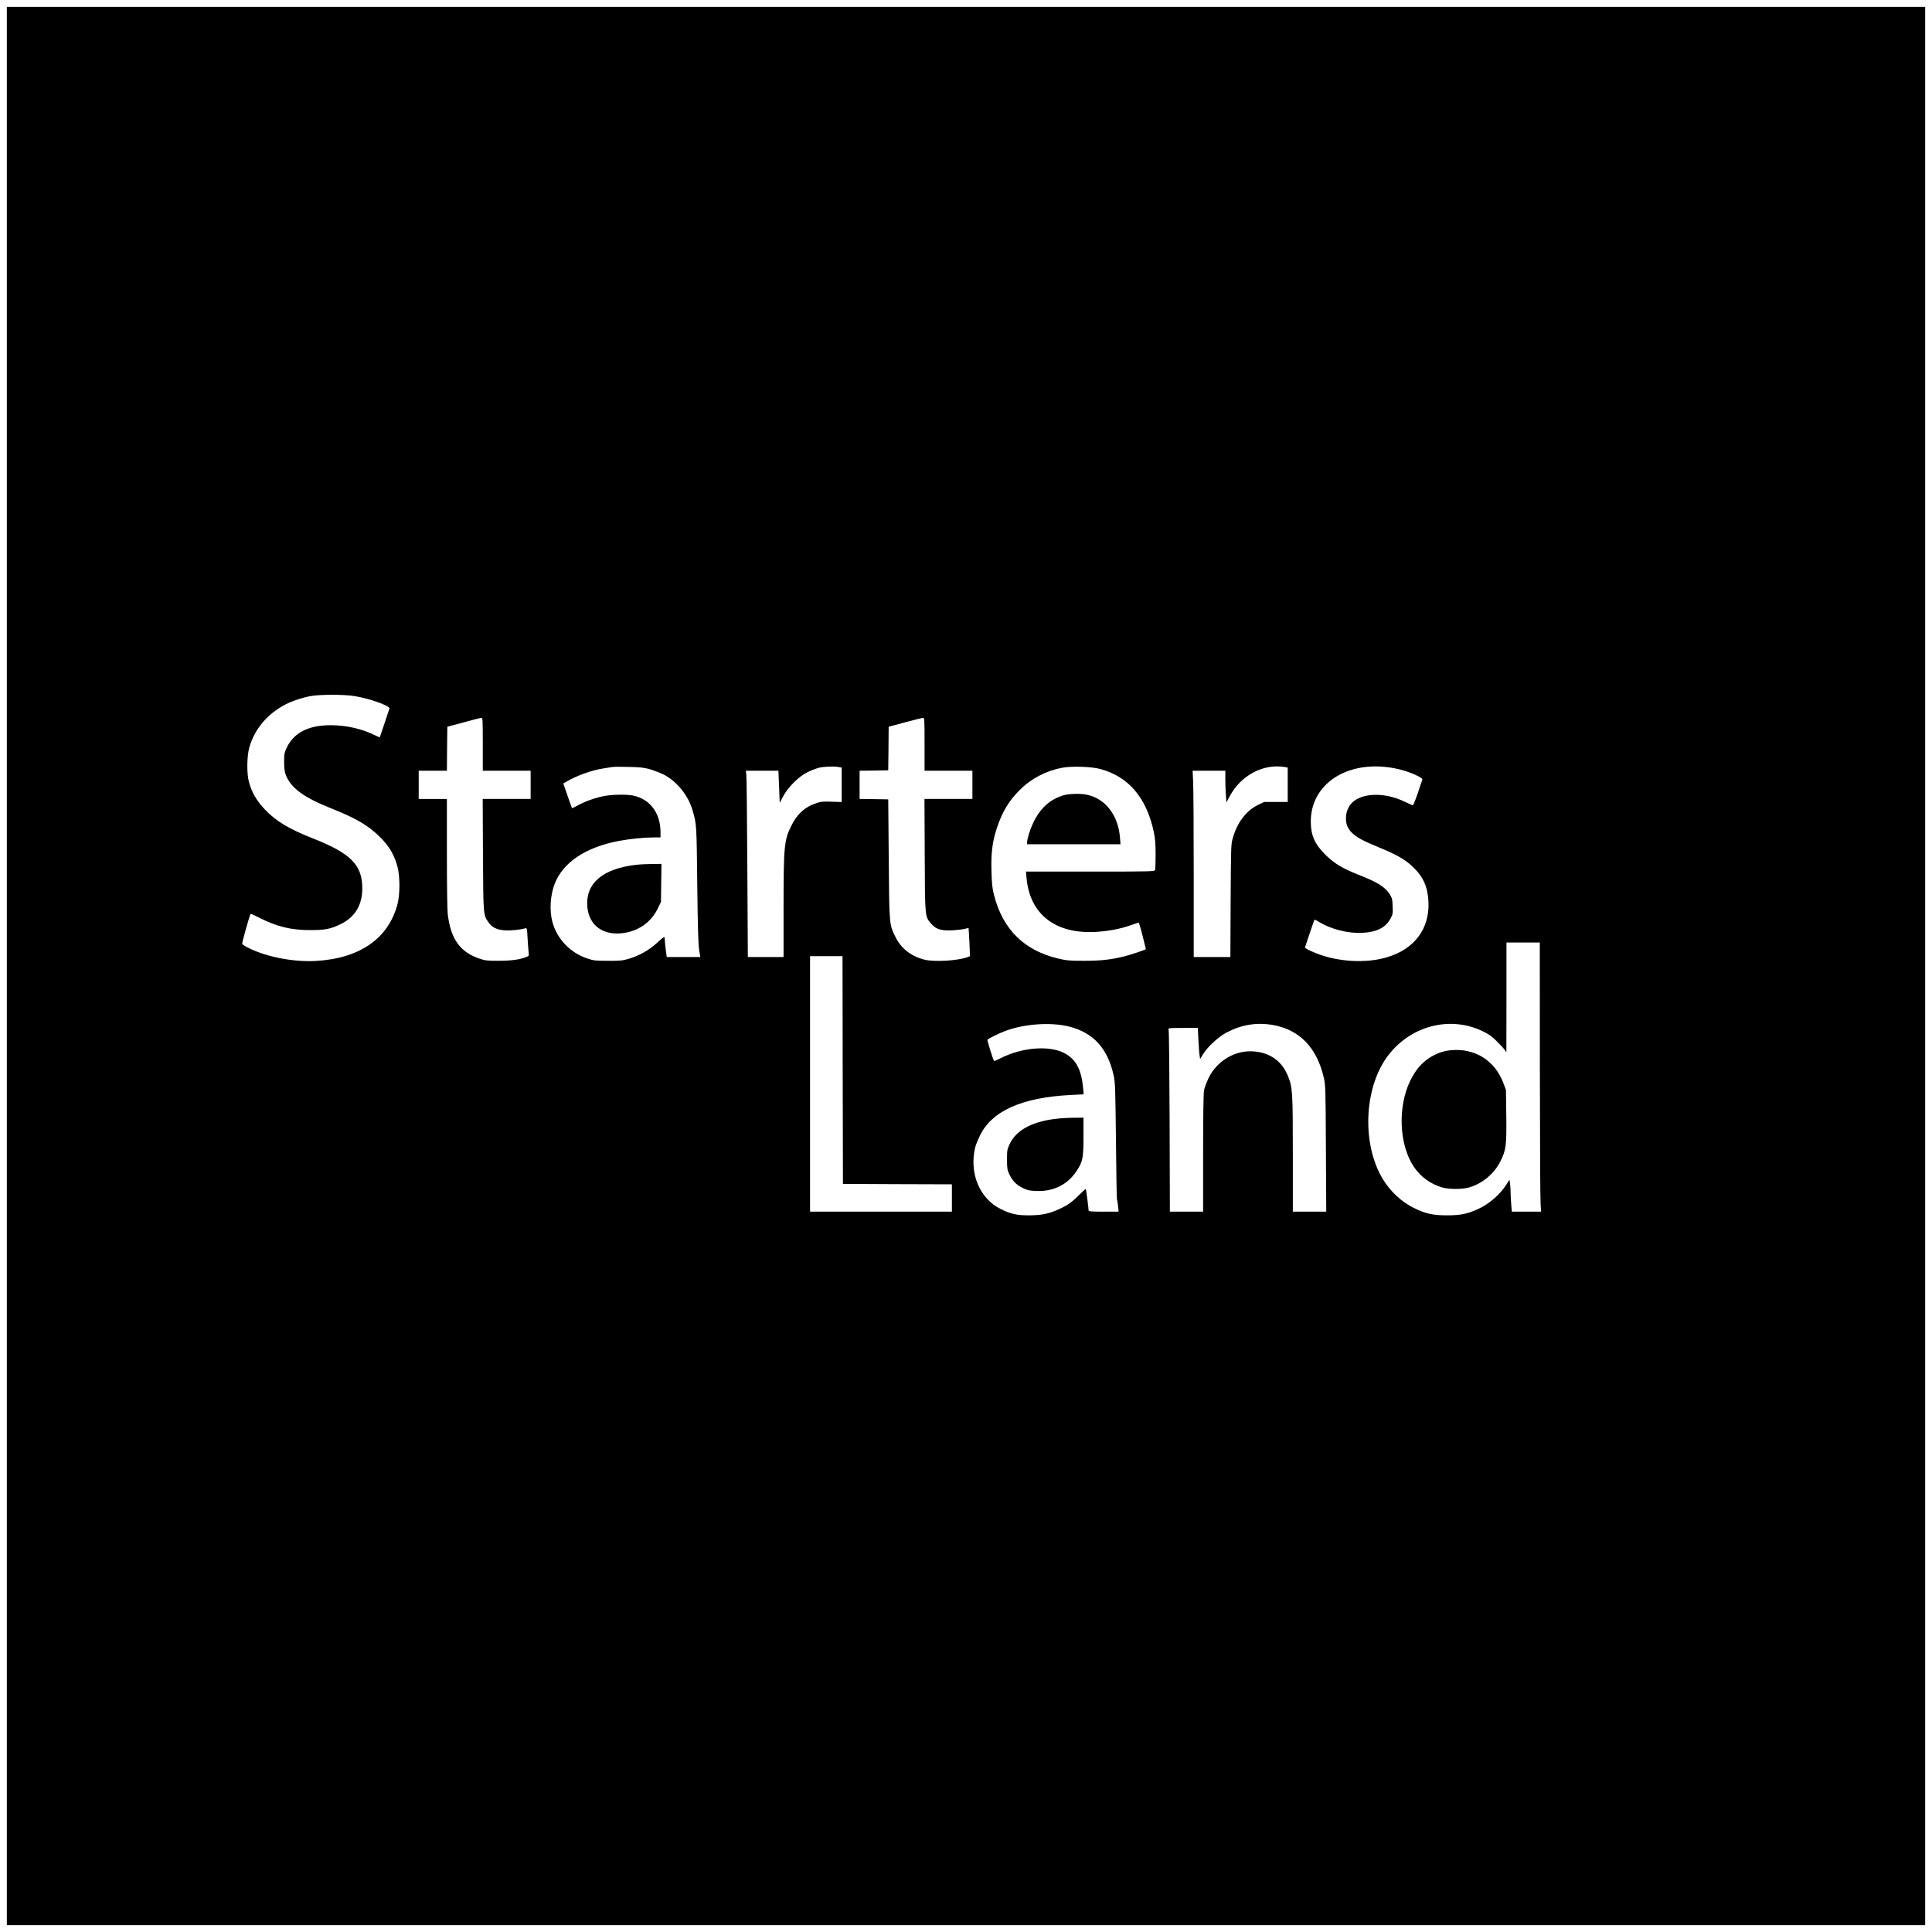 <?xml version="1.0" standalone="no"?>
<!DOCTYPE svg PUBLIC "-//W3C//DTD SVG 20010904//EN"
 "http://www.w3.org/TR/2001/REC-SVG-20010904/DTD/svg10.dtd">
<svg version="1.0" xmlns="http://www.w3.org/2000/svg"
 width="2261pt" height="2261pt" viewBox="0 0 2261 2261"
 preserveAspectRatio="xMidYMid meet">

<g transform="translate(0,2261) scale(0.1,-0.1)"
fill="#000000" stroke="none">
<path d="M80 11305 l0 -11225 11225 0 11225 0 0 11225 0 11225 -11225 0
-11225 0 0 -11225z m4060 3160 c176 -26 429 -116 418 -148 -3 -6 -29 -84 -58
-172 -29 -88 -54 -161 -55 -163 -2 -2 -25 8 -52 21 -152 77 -339 120 -523 120
-257 1 -431 -88 -513 -260 -29 -62 -32 -76 -32 -168 0 -74 5 -113 19 -152 57
-152 211 -266 531 -393 296 -117 442 -204 580 -344 103 -104 160 -202 197
-341 30 -114 30 -327 -1 -440 -108 -401 -444 -633 -958 -661 -260 -14 -575 47
-786 153 -37 18 -70 40 -73 47 -4 11 89 342 99 352 2 2 50 -20 107 -49 206
-103 368 -142 590 -142 176 0 239 13 357 70 168 82 253 224 253 420 0 271
-135 408 -570 580 -292 115 -440 204 -573 345 -94 99 -152 199 -184 320 -27
99 -24 301 5 404 62 217 215 396 429 505 82 41 193 78 290 95 105 19 382 20
503 1z m1510 -565 l0 -310 280 0 280 0 0 -165 0 -165 -280 0 -281 0 3 -652 c4
-720 3 -706 68 -796 41 -58 98 -84 190 -90 67 -4 176 7 236 24 21 5 22 2 28
-113 4 -65 9 -139 12 -164 5 -43 4 -47 -23 -57 -78 -32 -172 -45 -323 -46
-144 0 -160 2 -234 27 -225 79 -330 228 -366 517 -6 50 -10 342 -10 717 l0
633 -165 0 -165 0 0 165 0 165 165 0 165 0 2 257 3 258 190 51 c105 29 198 53
208 53 16 1 17 -20 17 -309z m5170 0 l0 -310 280 0 280 0 0 -165 0 -165 -280
0 -281 0 3 -657 c3 -741 1 -718 80 -808 55 -62 117 -80 253 -72 55 4 117 11
138 17 22 6 40 10 42 8 1 -2 6 -76 10 -165 l7 -163 -28 -11 c-109 -42 -390
-59 -504 -30 -155 38 -275 131 -340 265 -74 149 -73 138 -79 916 l-6 695 -167
3 -168 2 0 165 0 165 168 2 167 3 3 255 2 255 193 52 c105 28 200 52 210 52
16 1 17 -20 17 -309z m-3225 -289 c44 -12 118 -40 165 -62 156 -77 293 -244
344 -419 49 -168 48 -160 56 -875 6 -500 12 -702 22 -762 l14 -83 -197 0 -196
0 -12 88 c-6 49 -11 100 -11 114 0 13 -3 28 -6 31 -4 4 -42 -27 -85 -67 -90
-84 -210 -152 -335 -188 -68 -20 -101 -23 -239 -22 -147 0 -167 2 -242 27
-200 67 -355 229 -408 427 -36 133 -26 308 25 443 96 253 364 433 755 506 127
24 296 41 408 41 l77 0 0 63 c-1 222 -122 384 -318 426 -76 16 -246 14 -342
-5 -101 -19 -220 -61 -307 -109 -36 -20 -67 -34 -69 -33 -2 2 -25 68 -52 146
l-50 143 42 24 c124 72 296 133 438 154 40 6 84 13 98 15 14 3 97 3 185 1 121
-2 179 -8 240 -24z m2218 23 l37 -7 0 -201 0 -202 -117 4 c-102 4 -127 1 -182
-18 -133 -44 -223 -127 -291 -265 -83 -166 -90 -242 -90 -962 l0 -573 -209 0
-209 0 -6 1048 c-3 576 -8 1066 -12 1090 l-6 42 191 0 191 0 1 -32 c1 -18 4
-103 8 -188 l6 -155 40 75 c56 107 184 234 285 283 41 20 100 43 130 51 58 15
170 20 233 10z m3062 -23 c330 -88 541 -334 627 -733 17 -82 22 -137 22 -268
0 -91 -3 -173 -6 -182 -7 -17 -52 -18 -759 -18 l-752 0 6 -69 c36 -429 336
-664 812 -637 148 9 285 35 401 76 49 17 93 32 98 33 5 1 26 -68 47 -153 21
-85 38 -156 39 -157 2 -7 -181 -68 -263 -88 -161 -38 -268 -49 -467 -49 -163
0 -198 3 -295 26 -399 94 -650 342 -752 743 -21 82 -26 132 -30 280 -6 213 10
341 62 501 62 190 142 323 269 449 134 134 307 224 495 260 110 21 341 14 446
-14z m2158 23 l37 -7 0 -201 0 -201 -138 0 -138 0 -76 -37 c-136 -68 -240
-206 -291 -387 -21 -74 -21 -96 -25 -733 l-3 -658 -214 0 -215 0 0 963 c0 529
-3 1019 -7 1090 l-6 127 191 0 192 0 0 -108 c0 -60 3 -144 7 -186 l6 -77 37
70 c129 245 392 386 643 345z m1252 -9 c107 -17 222 -53 306 -96 48 -24 59
-34 54 -47 -4 -9 -29 -80 -54 -157 -26 -77 -52 -140 -57 -139 -5 0 -49 20 -98
43 -212 103 -461 106 -591 6 -51 -38 -86 -105 -92 -172 -7 -83 10 -137 63
-193 54 -57 130 -99 341 -185 192 -79 295 -139 383 -225 117 -113 169 -231
177 -400 16 -320 -164 -560 -493 -655 -241 -70 -561 -52 -811 45 -43 16 -92
39 -110 49 l-32 20 54 162 c30 89 56 164 59 166 2 2 26 -9 52 -26 139 -85 339
-136 504 -128 171 8 277 61 333 167 27 51 29 61 25 146 -3 81 -7 96 -35 140
-56 86 -140 139 -370 229 -186 74 -281 132 -384 234 -123 123 -169 227 -169
386 0 437 418 716 945 630z m1736 -3517 c1 -810 4 -1519 8 -1576 l6 -102 -171
0 -171 0 -6 68 c-4 37 -7 101 -8 142 0 41 -4 95 -7 119 l-7 45 -42 -66 c-66
-102 -187 -209 -296 -263 -140 -69 -224 -88 -392 -88 -167 0 -252 19 -390 87
-145 72 -275 193 -363 339 -247 409 -220 1067 58 1438 265 354 727 475 1109
292 75 -36 109 -60 166 -117 40 -39 81 -84 93 -101 l21 -30 1 643 0 642 195 0
195 0 1 -1472z m-8159 -20 l3 -1333 638 -3 637 -2 0 -160 0 -160 -830 0 -830
0 0 1495 0 1495 190 0 190 0 2 -1332z m2651 508 c283 -72 449 -254 520 -571
18 -83 20 -139 27 -765 3 -371 9 -682 12 -690 4 -8 9 -43 13 -77 l6 -63 -176
0 c-136 0 -175 3 -175 13 0 24 -29 250 -33 253 -2 2 -44 -36 -93 -85 -75 -73
-107 -96 -185 -135 -136 -67 -227 -88 -379 -89 -147 -1 -216 14 -337 73 -248
122 -372 418 -301 720 5 25 30 86 54 136 139 293 494 452 1073 480 l143 7 -6
71 c-19 211 -80 331 -204 403 -174 103 -505 80 -764 -52 -38 -20 -72 -34 -74
-32 -11 11 -83 241 -78 249 8 12 132 74 207 102 226 85 535 106 750 52z m2381
19 c315 -55 518 -265 599 -620 19 -85 21 -127 24 -827 l4 -738 -195 0 -196 0
0 674 c0 741 -3 782 -60 920 -70 168 -205 265 -392 281 -220 20 -437 -108
-536 -315 -22 -47 -45 -109 -51 -138 -7 -35 -11 -283 -11 -737 l0 -685 -194 0
-195 0 -3 1058 c-2 581 -7 1065 -12 1075 -8 16 4 17 167 17 l175 0 7 -142 c4
-79 10 -161 14 -182 l6 -39 37 60 c54 86 179 201 275 251 175 91 351 119 537
87z"/>
<path d="M7442 12489 c-389 -45 -589 -216 -569 -486 17 -229 195 -353 444
-309 170 30 305 130 380 282 l38 79 3 223 3 222 -113 -1 c-62 -1 -146 -5 -186
-10z"/>
<path d="M12440 13301 c-161 -52 -269 -152 -351 -326 -37 -79 -69 -183 -69
-224 l0 -21 546 0 547 0 -6 78 c-20 260 -171 456 -385 501 -80 17 -218 13
-282 -8z"/>
<path d="M16975 10319 c-93 -10 -172 -39 -256 -95 -87 -58 -157 -143 -214
-259 -151 -309 -132 -755 43 -1013 79 -115 192 -198 328 -238 80 -24 238 -24
319 0 155 46 291 160 363 303 68 137 74 185 70 534 l-4 304 -29 77 c-100 268
-335 415 -620 387z"/>
<path d="M12335 9514 c-269 -36 -444 -135 -518 -291 -30 -64 -32 -74 -32 -183
0 -103 3 -121 26 -170 37 -79 81 -125 157 -162 57 -28 78 -33 161 -36 203 -8
370 77 475 241 68 105 76 149 76 397 l0 220 -122 -1 c-68 -1 -168 -7 -223 -15z"/>
</g>
</svg>
